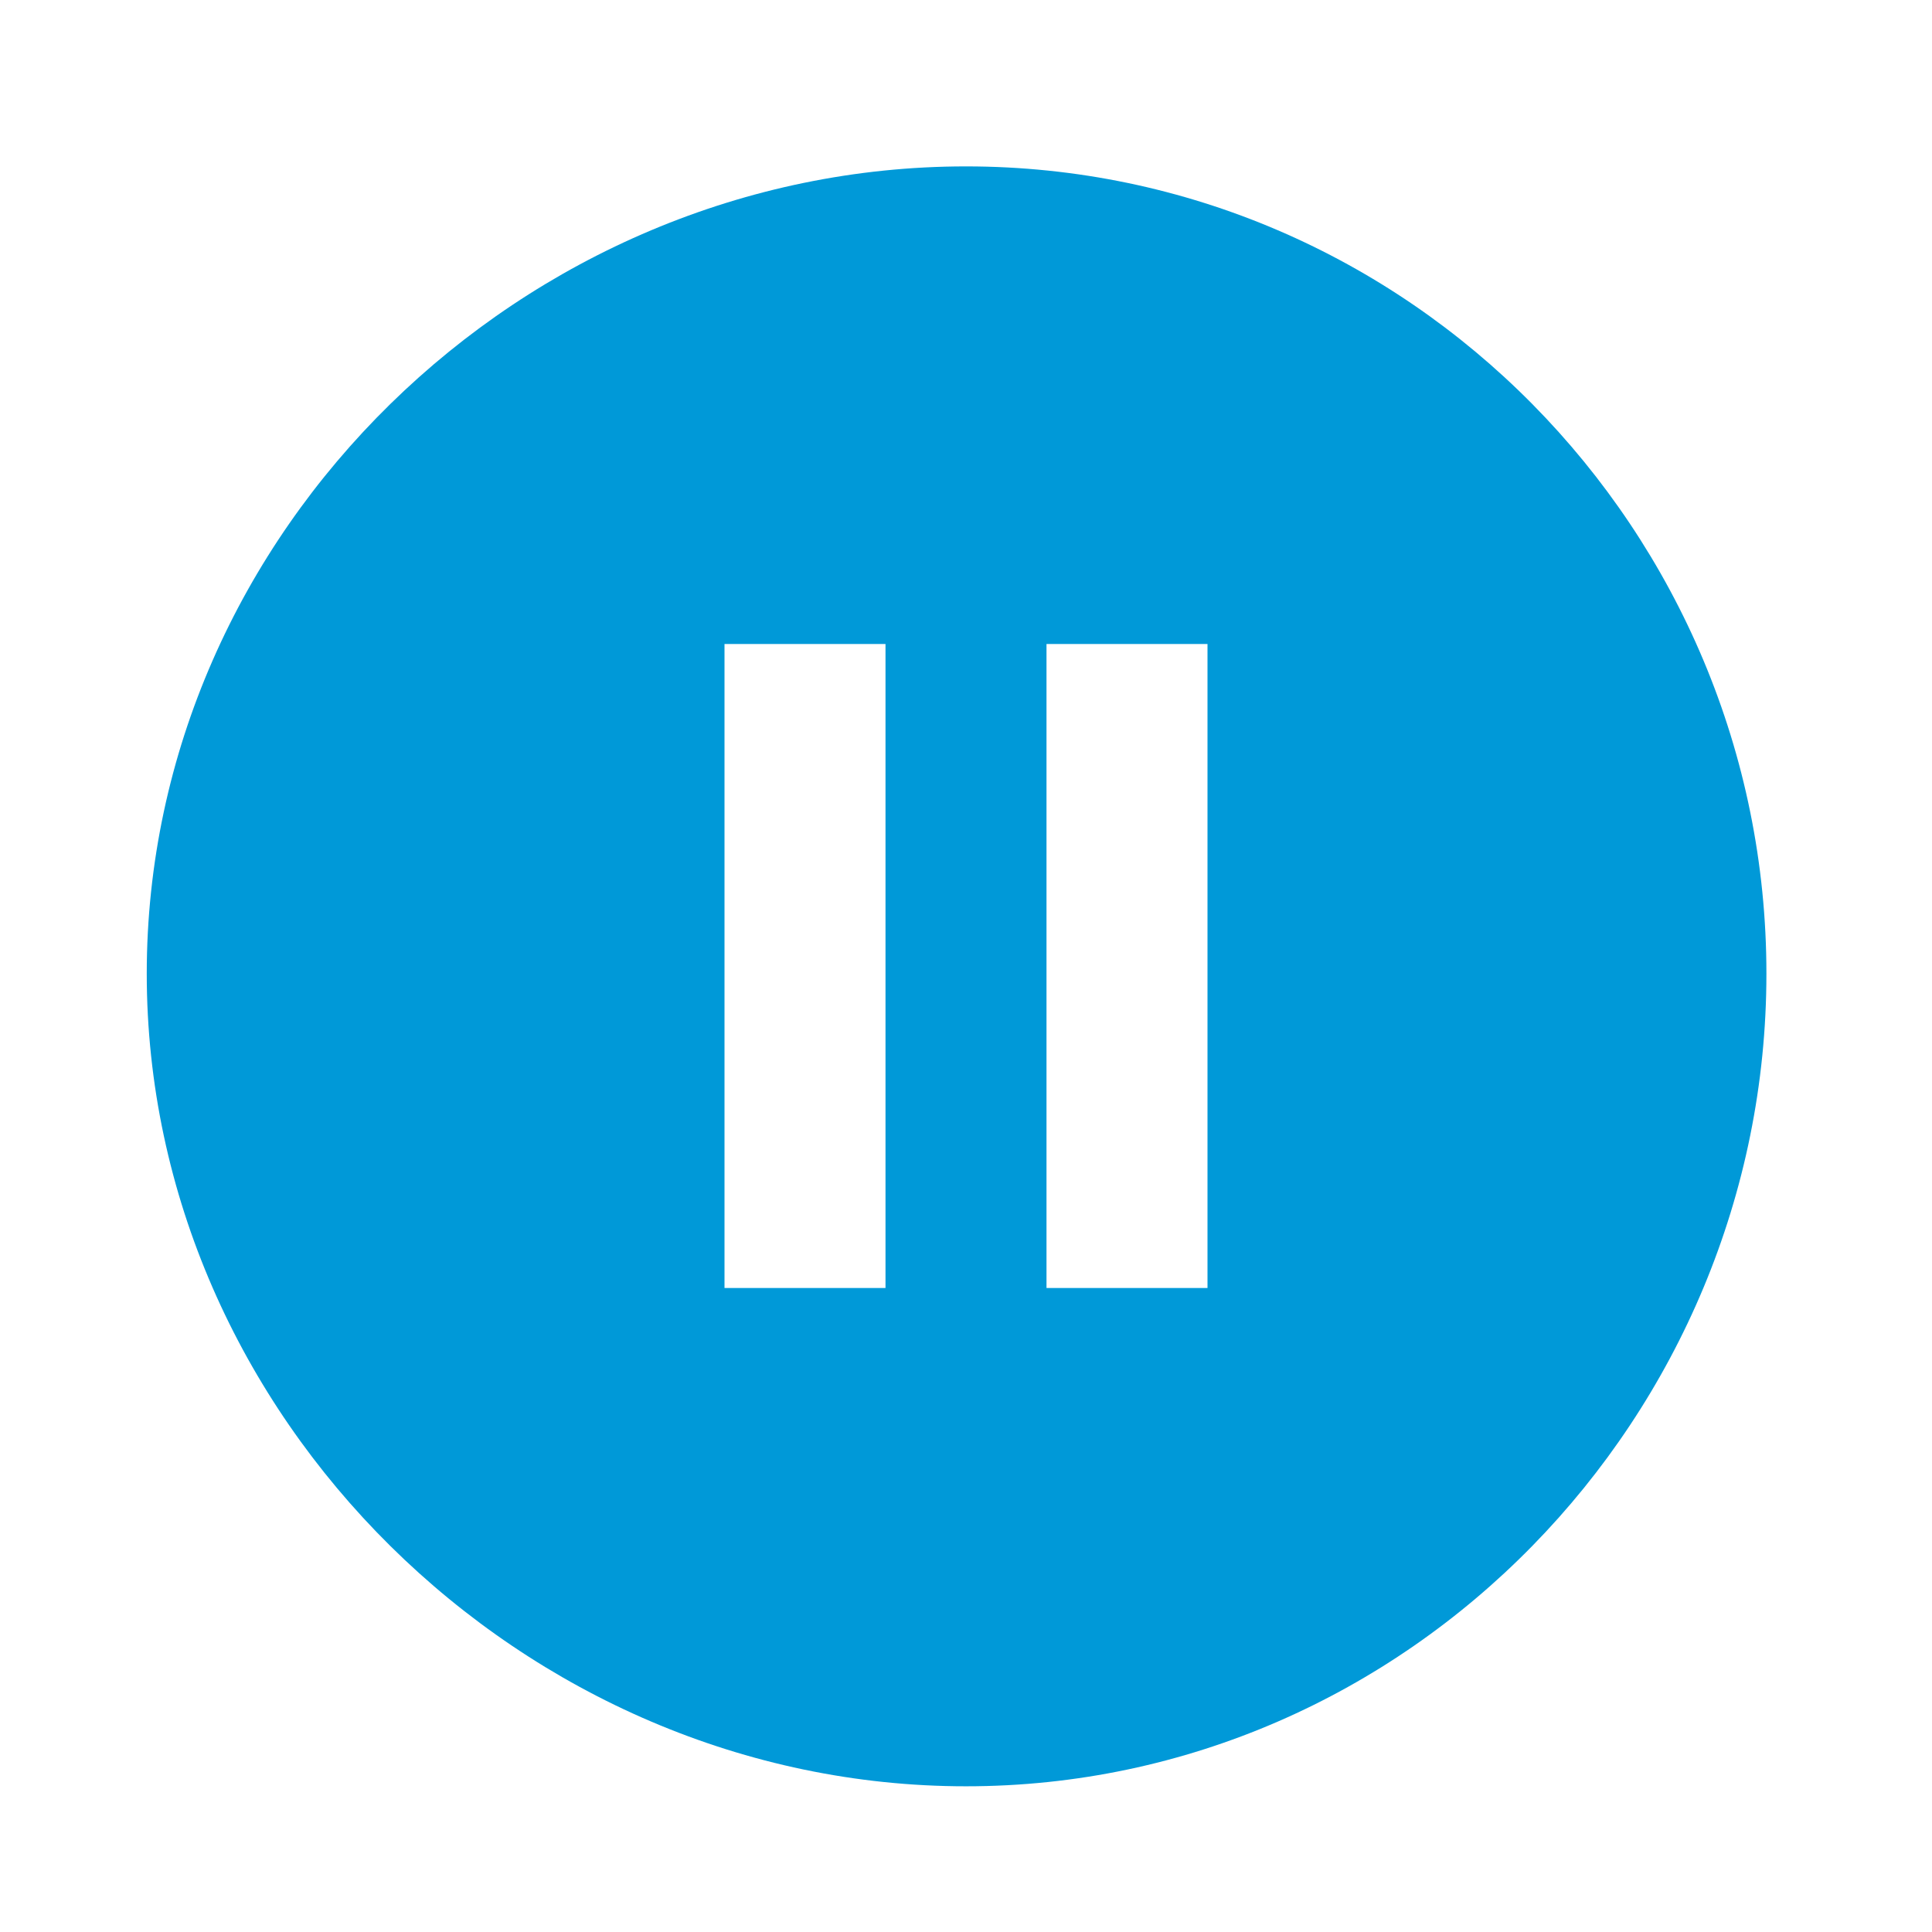 <?xml version="1.0" encoding="UTF-8"?>
<svg width="24px" height="24px" viewBox="0 0 24 24" version="1.1" xmlns="http://www.w3.org/2000/svg" xmlns:xlink="http://www.w3.org/1999/xlink">
    <!-- Generator: Sketch 47.1 (45422) - http://www.bohemiancoding.com/sketch -->
    <title>Icon/pause-circle-fill</title>
    <desc>Created with Sketch.</desc>
    <defs>
        <path d="M1.823,12.095 C1.823,17.595 6.5,22.19 12,22.19 C17.5,22.19 21.943,17.595 21.943,12.095 C21.943,6.595 17.5,2.067 12,2.067 C6.5,2.067 1.823,6.595 1.823,12.095 Z M11,16 L9,16 L9,8 L11,8 L11,16 L11,16 Z M15,16 L13,16 L13,8 L15,8 L15,16 L15,16 Z" id="path-1"></path>
    </defs>
    <g id="Symbols" stroke="none" stroke-width="1" fill="none" fill-rule="evenodd">
        <g id="Icon/pause-circle-fill">
            <mask id="mask-2" fill="white">
                <use xlink:href="#path-1"></use>
            </mask>
            <use id="Shape" fill="#0099D8" xlink:href="#path-1"></use>
        </g>
    </g>
</svg>
